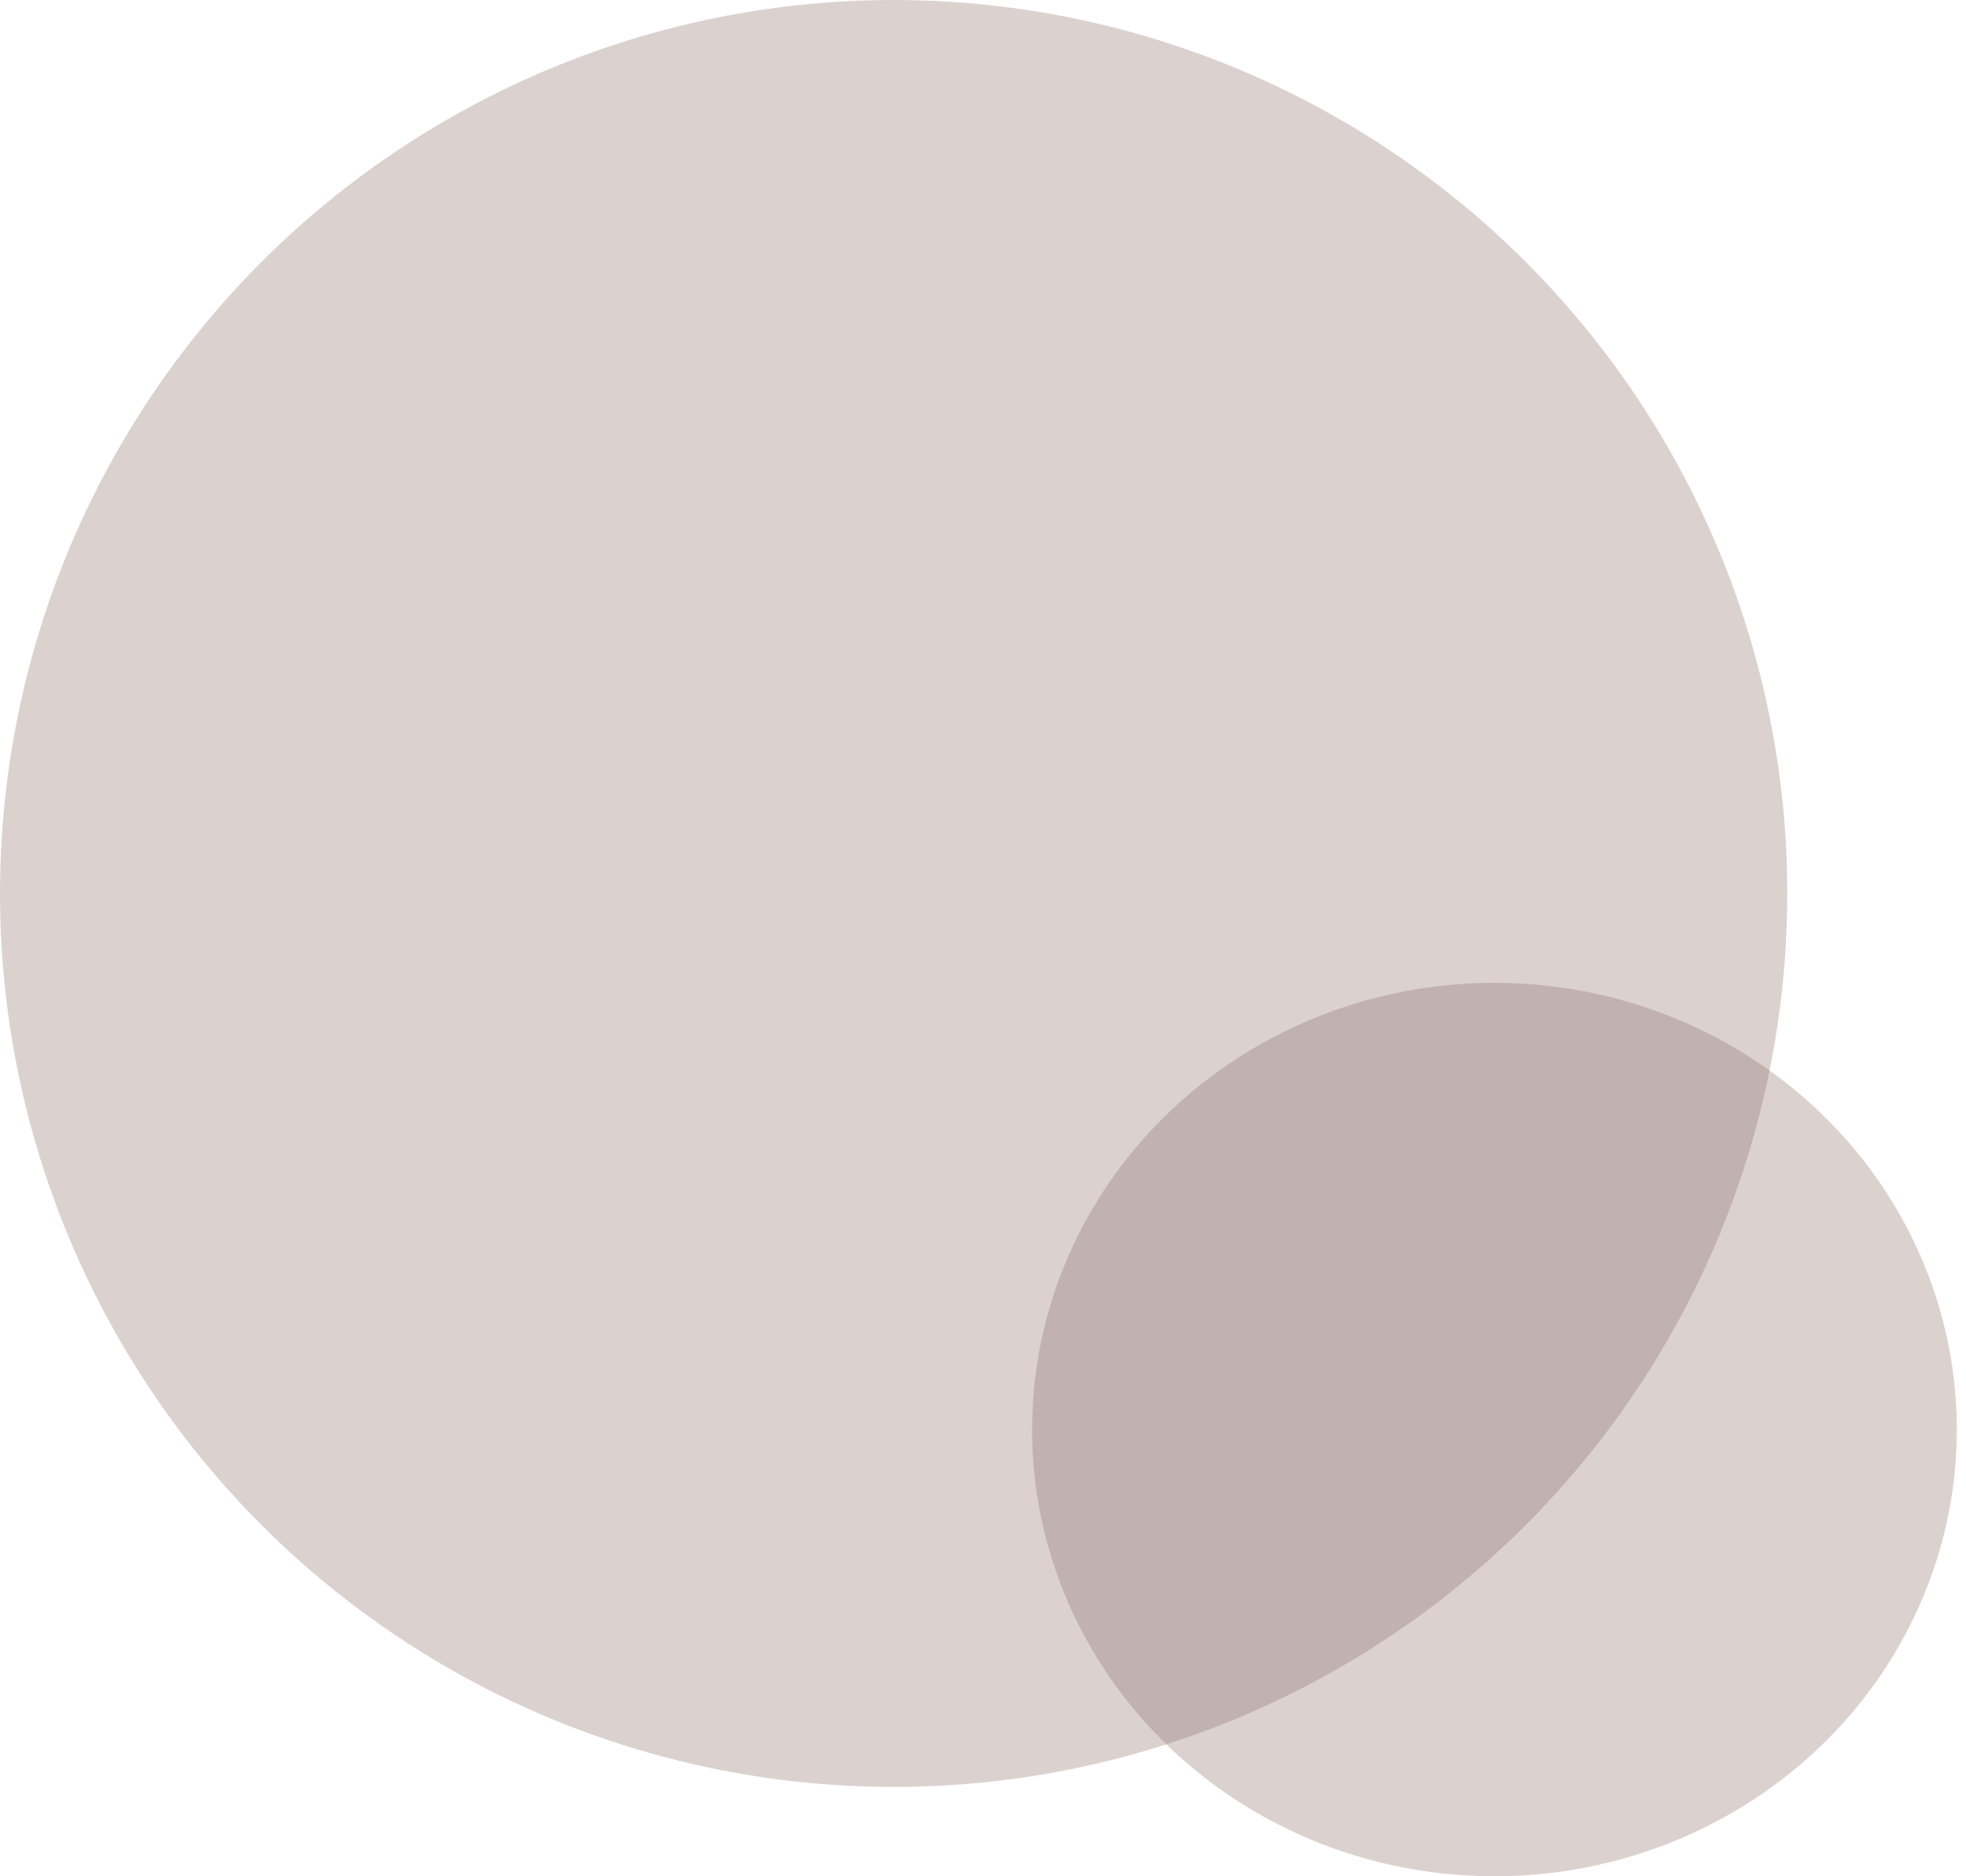 <svg width="132" height="126" viewBox="0 0 132 126" fill="none" xmlns="http://www.w3.org/2000/svg">
<ellipse rx="31.044" ry="30" transform="matrix(-1 0 0 1 100.339 96)" fill="#866961" fill-opacity="0.3"/>
<circle r="60" transform="matrix(-1 0 0 1 60 60)" fill="#866961" fill-opacity="0.3"/>
</svg>
